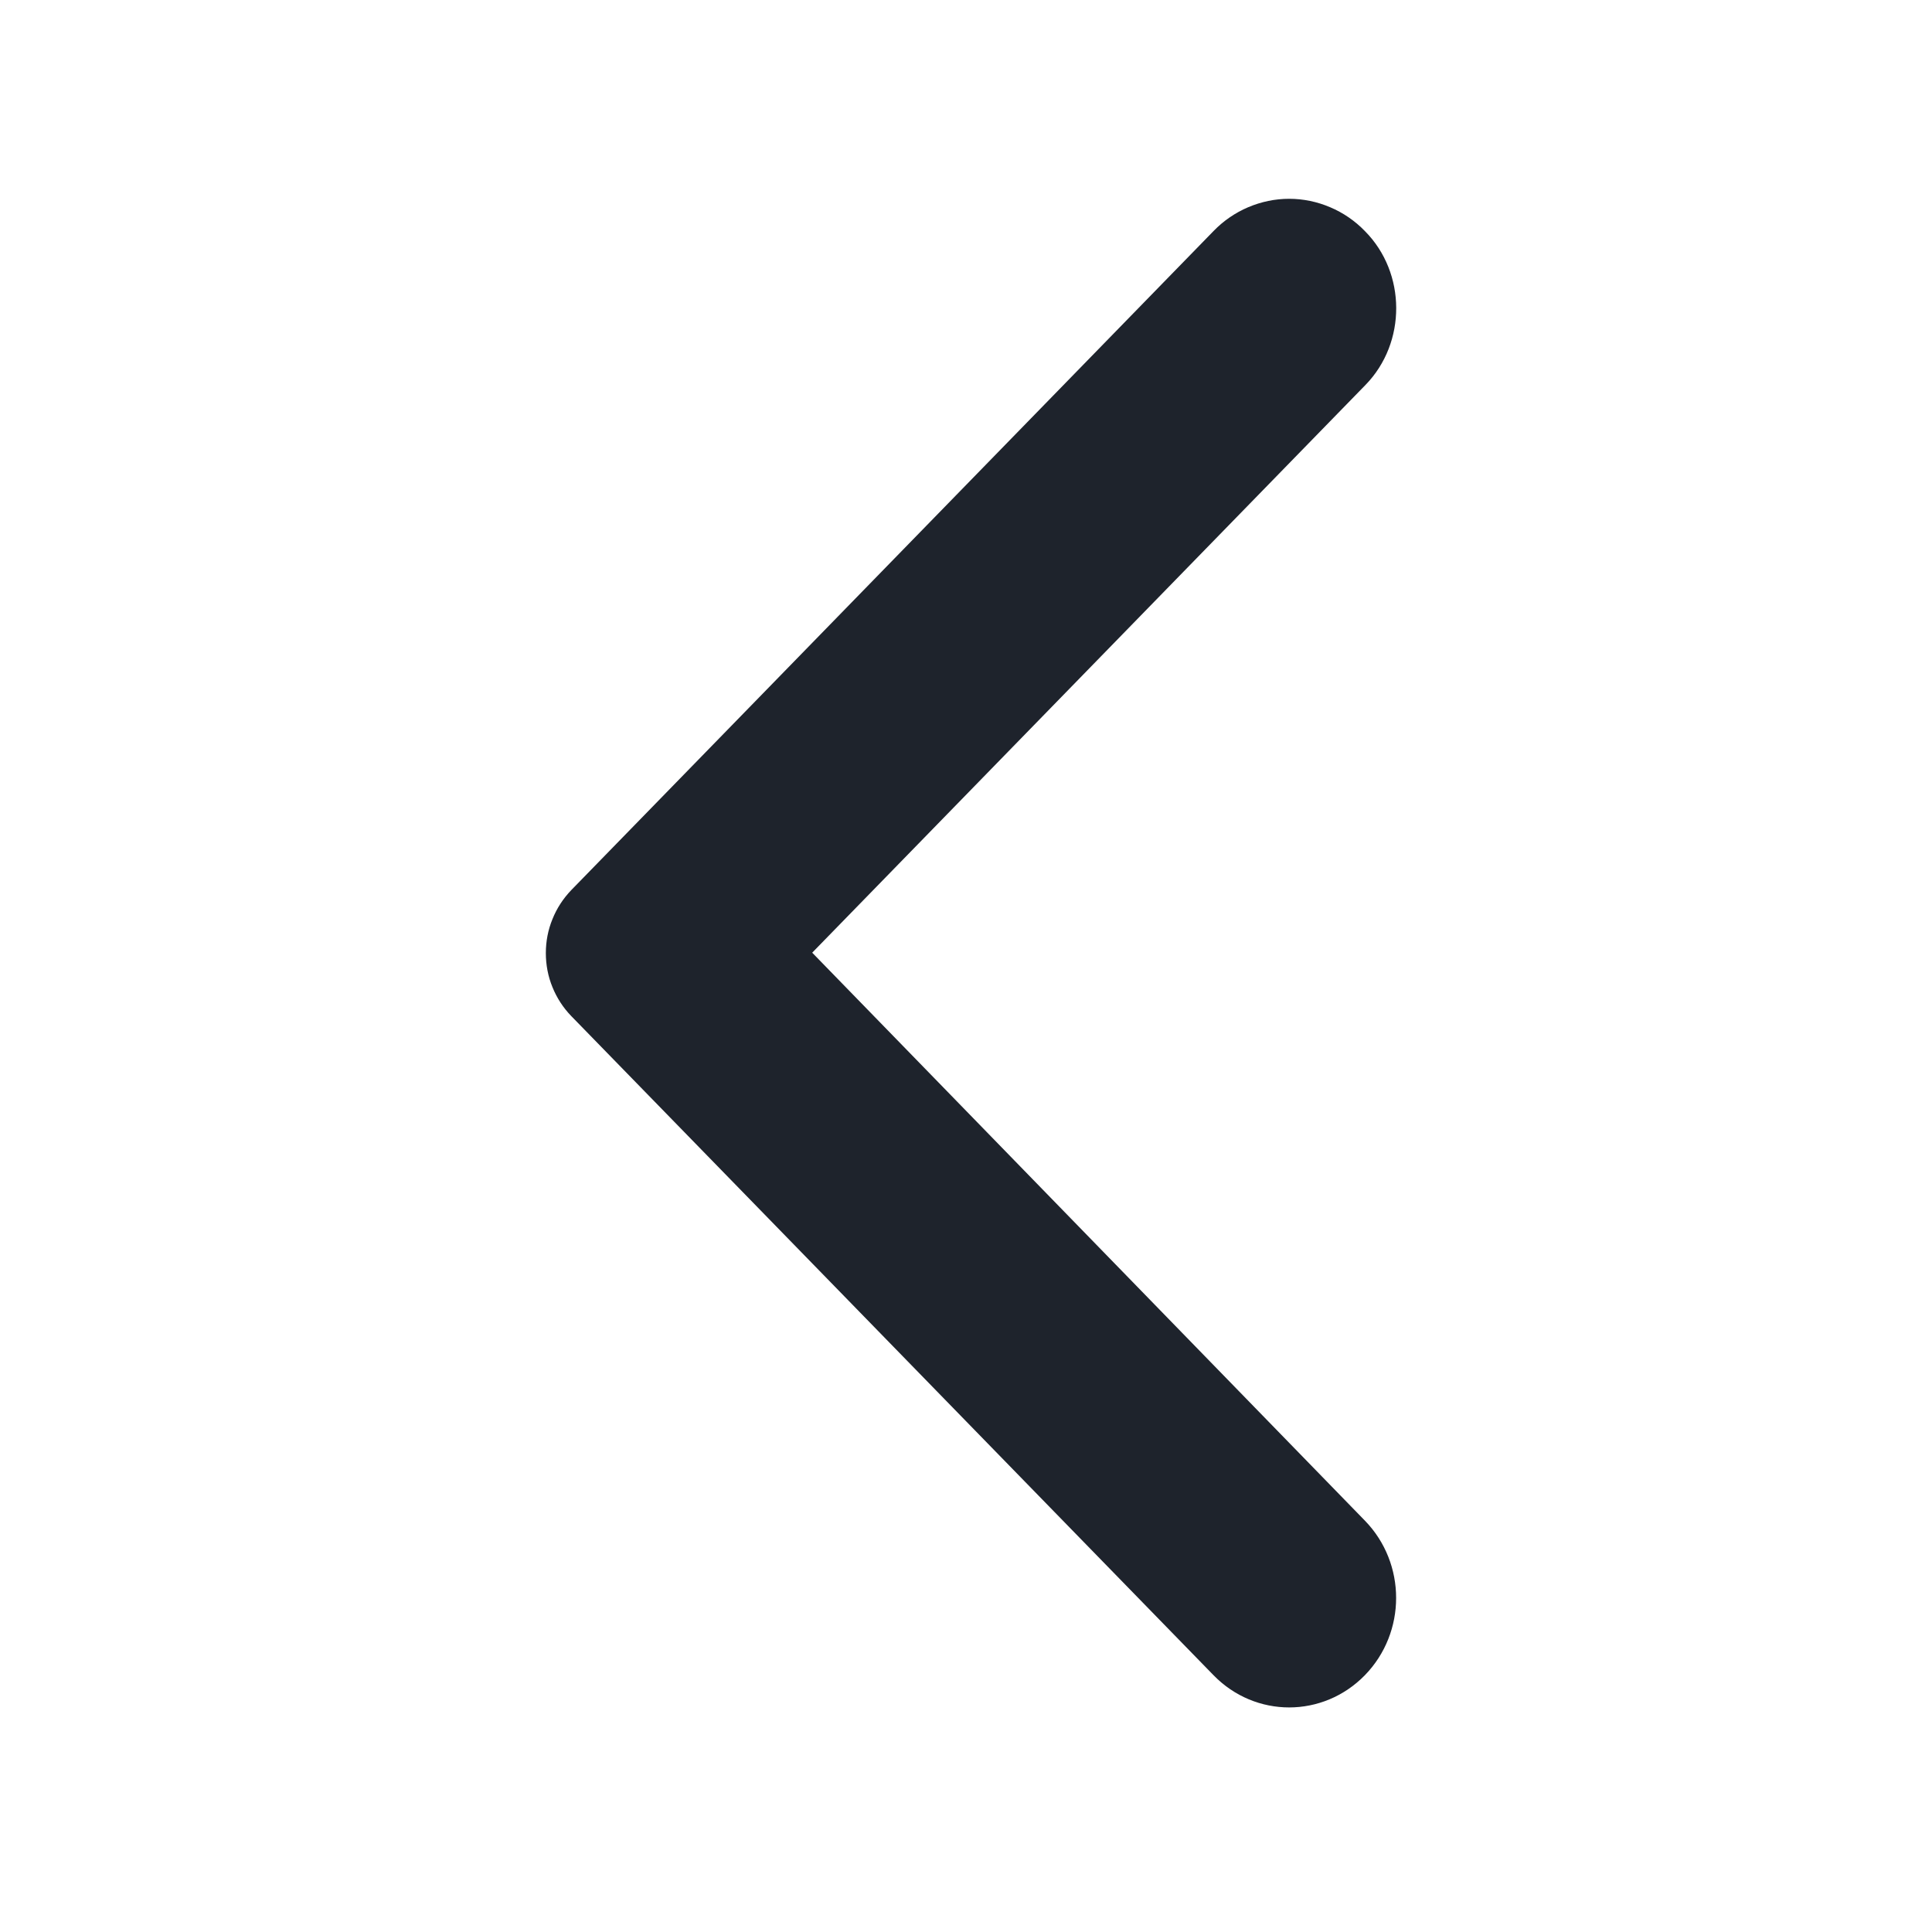 <svg width="19" height="19" viewBox="0 0 19 19" fill="none" xmlns="http://www.w3.org/2000/svg">
<g id="back_arrow">
<path id="Vector" d="M13.351 2.342C13.263 2.251 13.158 2.179 13.042 2.13C12.927 2.081 12.803 2.055 12.678 2.055C12.553 2.055 12.43 2.081 12.314 2.13C12.199 2.179 12.094 2.251 12.006 2.342L5.69 8.823C5.62 8.896 5.564 8.981 5.526 9.076C5.487 9.17 5.468 9.271 5.468 9.373C5.468 9.475 5.487 9.577 5.526 9.671C5.564 9.765 5.62 9.851 5.69 9.923L12.006 16.405C12.378 16.787 12.978 16.787 13.351 16.405C13.723 16.023 13.723 15.406 13.351 15.024L7.848 9.369L13.358 3.715C13.723 3.34 13.723 2.716 13.351 2.342Z" fill="#1E232C" stroke="#1E232C" stroke-width="0.2"/>
</g>
</svg>
